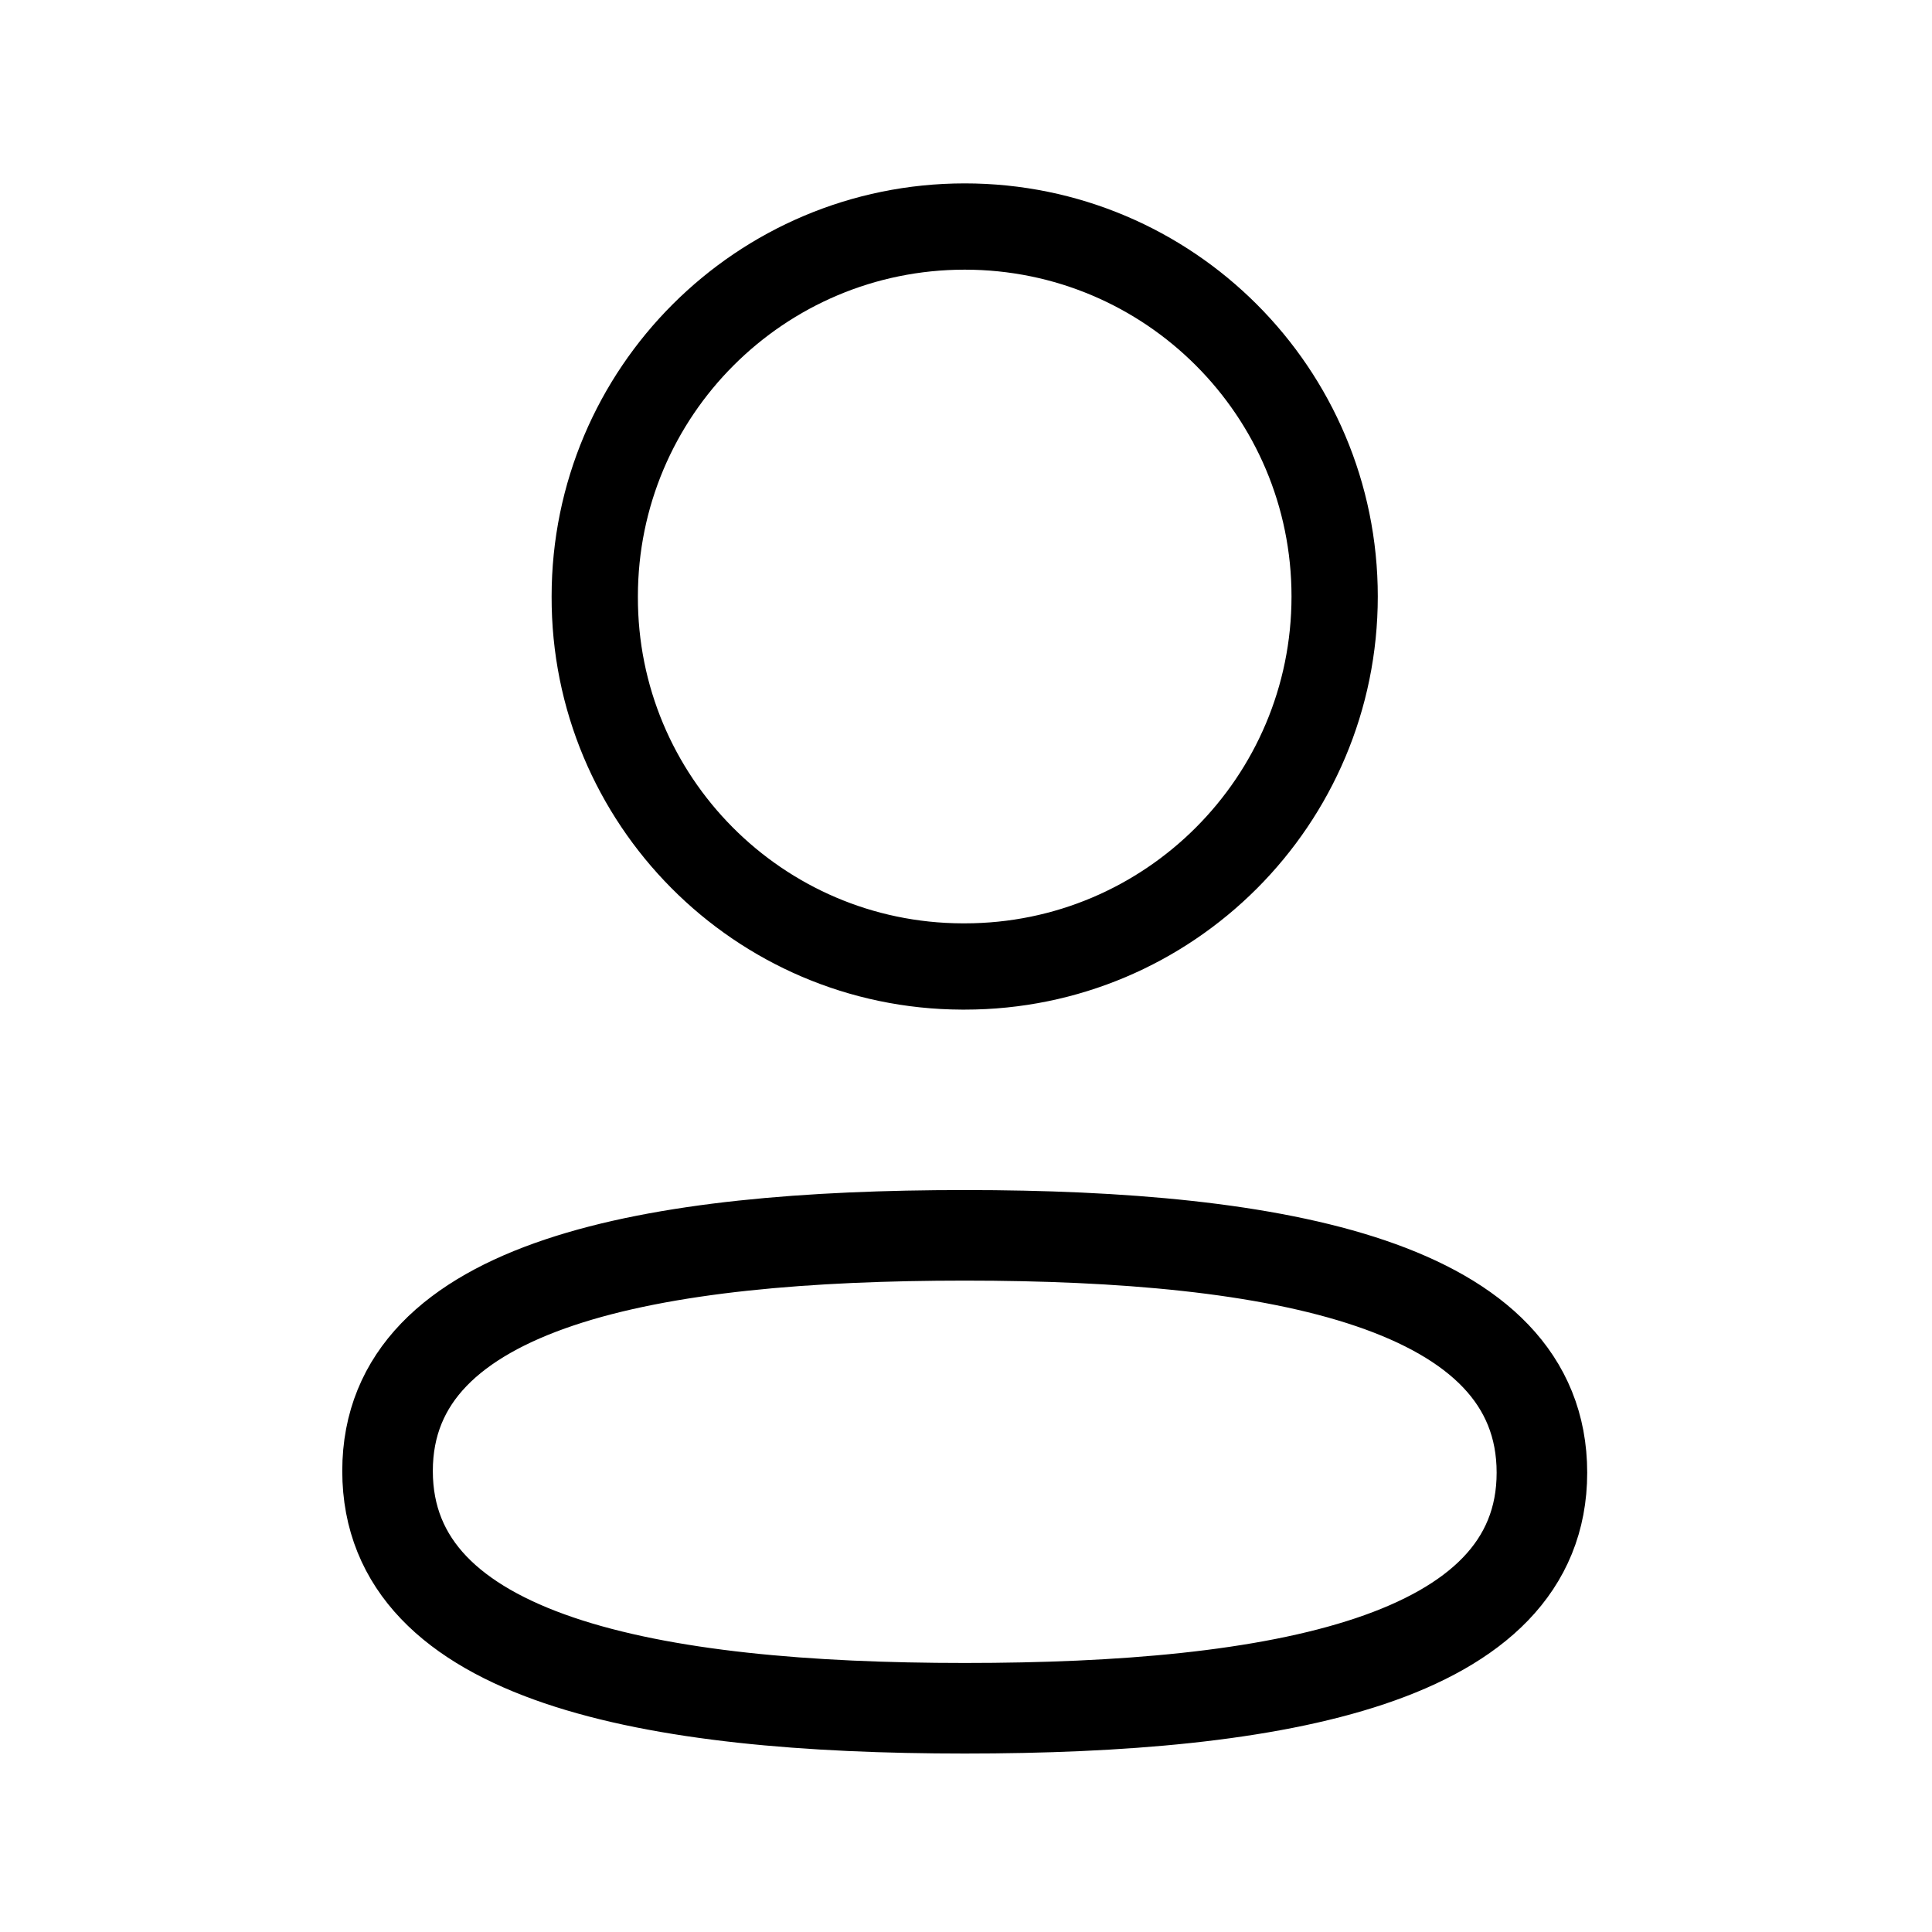 <svg width="32" height="32" viewBox="0 0 32 32" fill="none" xmlns="http://www.w3.org/2000/svg">
<path fill-rule="evenodd" clip-rule="evenodd" d="M15.98 20.461C10.823 20.461 6.419 21.241 6.419 24.364C6.419 27.486 10.795 28.294 15.98 28.294C21.136 28.294 25.539 27.513 25.539 24.392C25.539 21.27 21.164 20.461 15.98 20.461Z" stroke="black" stroke-width="1.5" stroke-linecap="round" stroke-linejoin="round"/>
<path fill-rule="evenodd" clip-rule="evenodd" d="M15.979 16.008C19.363 16.008 22.106 13.264 22.106 9.879C22.106 6.495 19.363 3.752 15.979 3.752C12.595 3.752 9.851 6.495 9.851 9.879C9.84 13.252 12.565 15.996 15.936 16.008H15.979Z" stroke="black" stroke-width="1.429" stroke-linecap="round" stroke-linejoin="round"/>
</svg>
